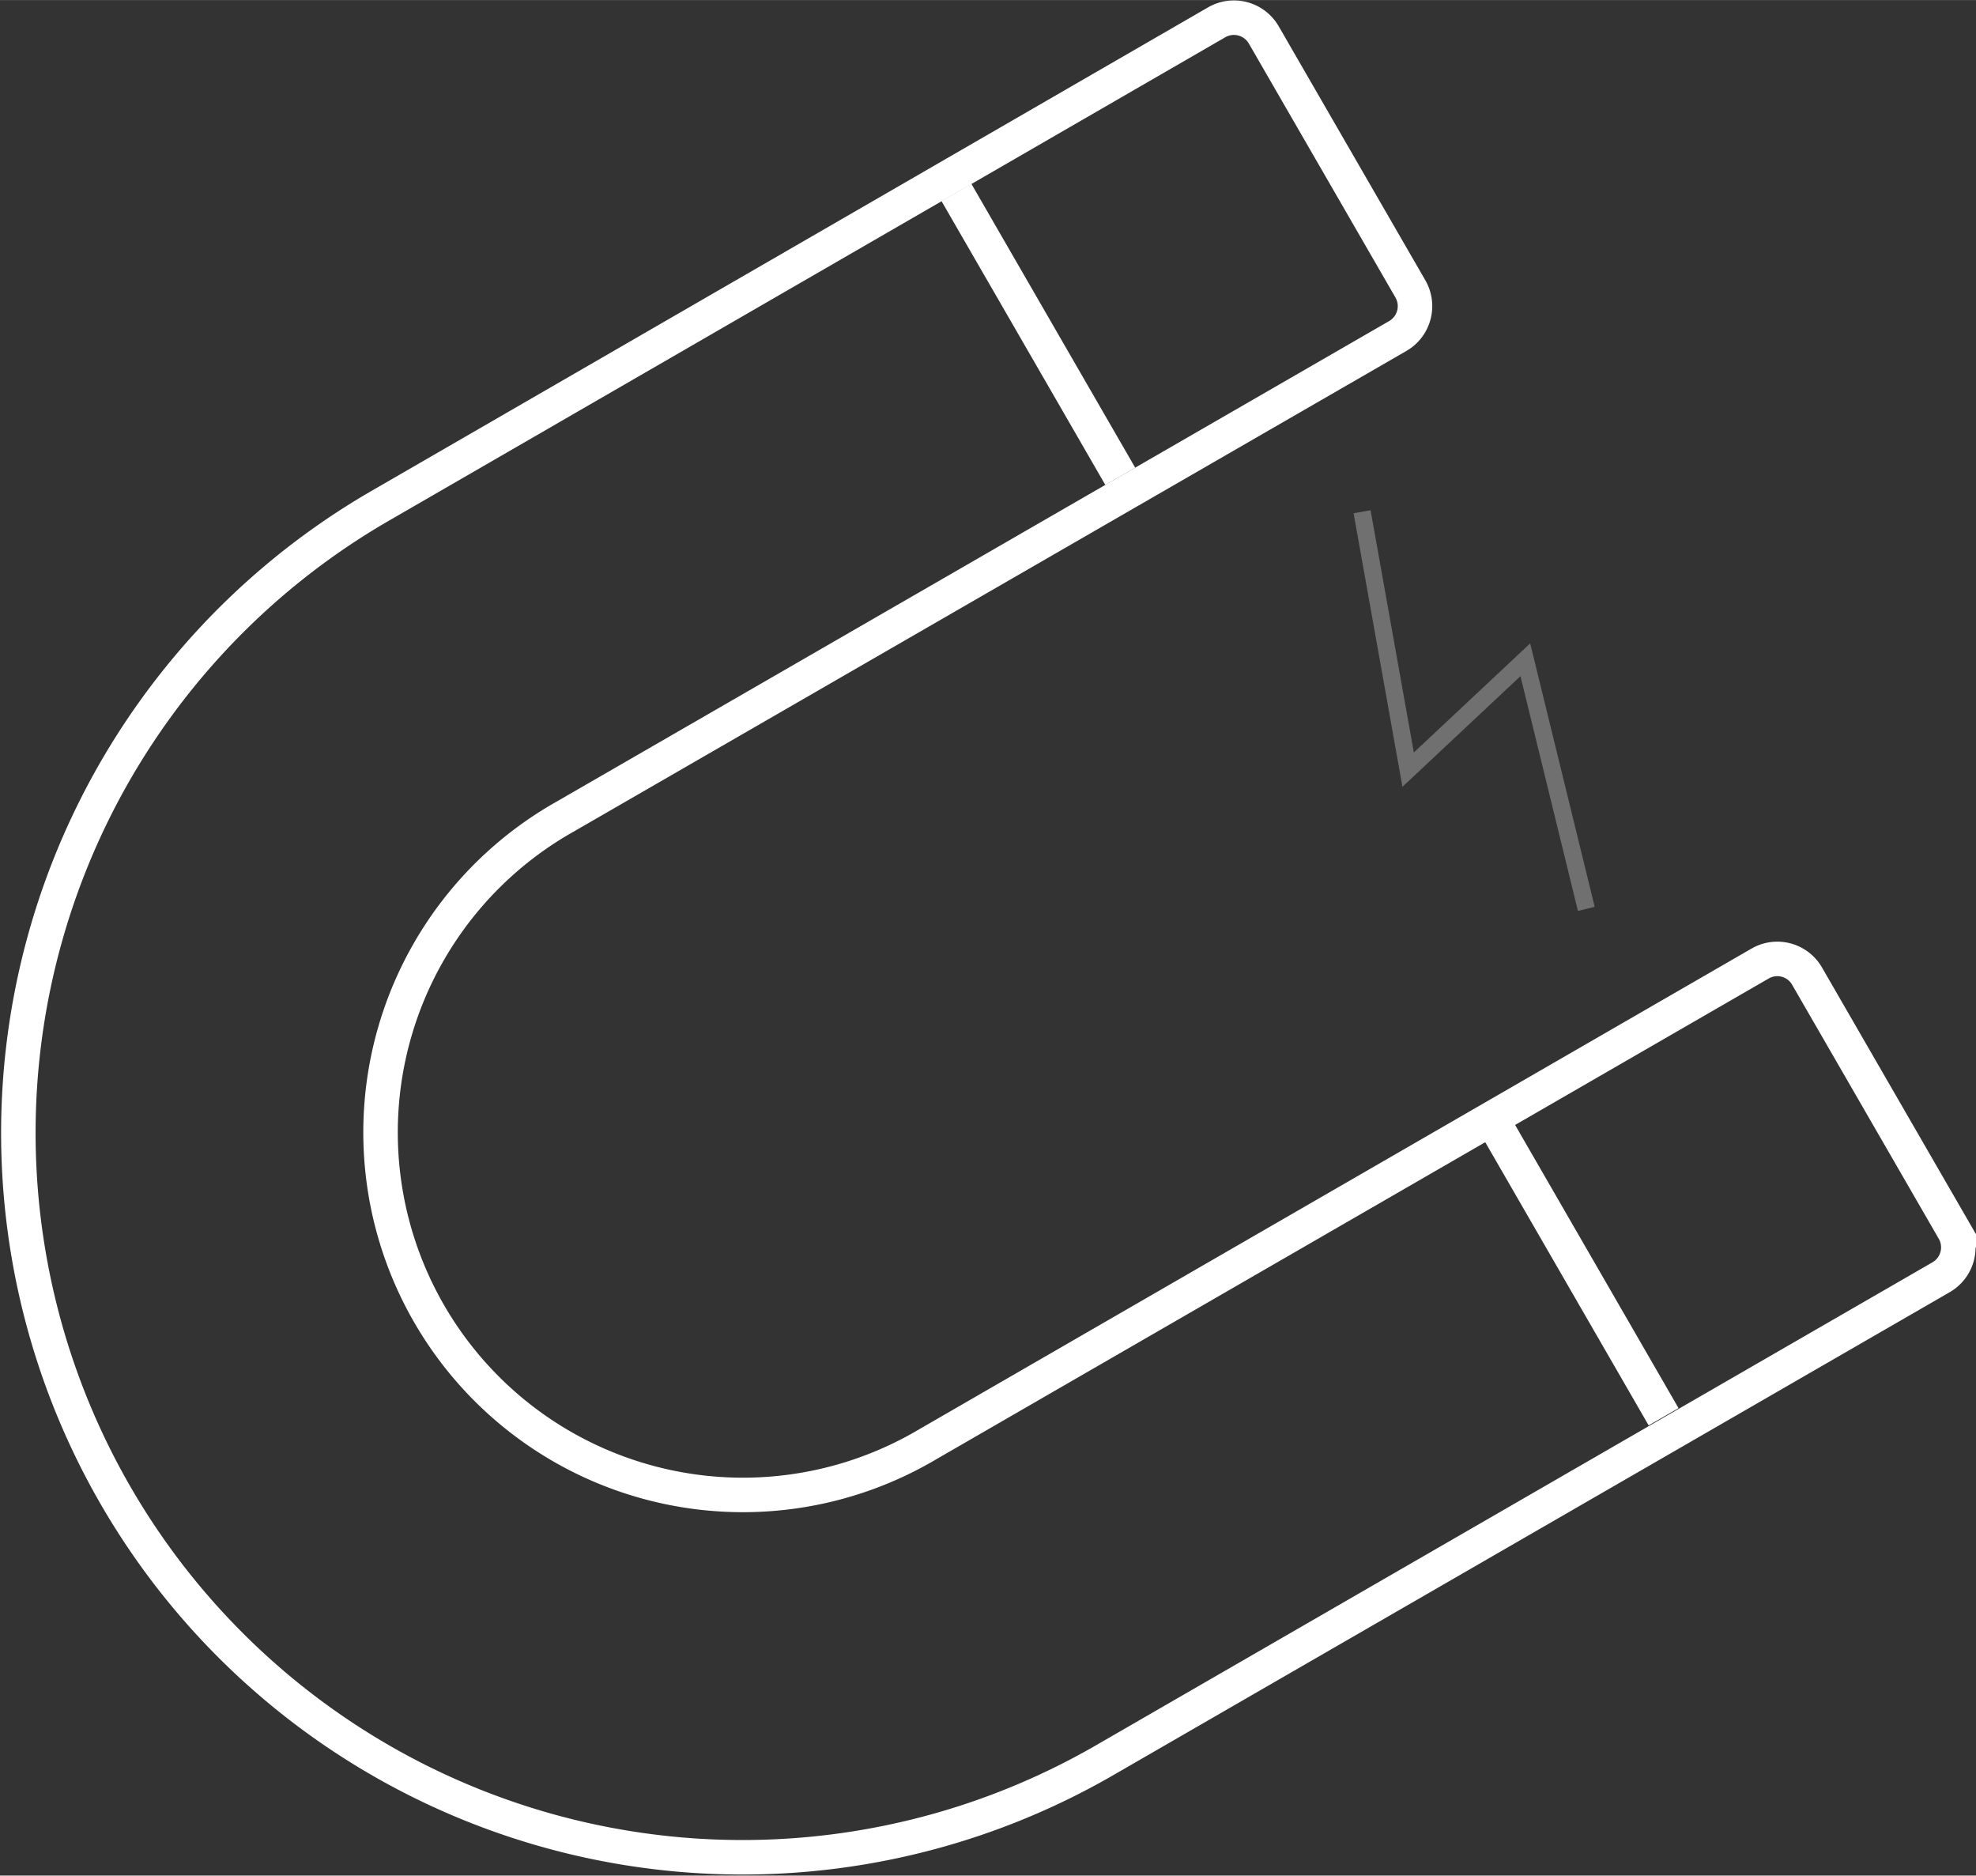 <?xml version="1.0" encoding="UTF-8"?>
<svg width="114.56" height="108.72" viewBox="0 0 114.563 108.716" xmlns="http://www.w3.org/2000/svg">
<rect x="0" y="0" width="114.563" height="108.716" fill="#333333" stroke="none"/>
<defs>
<style>.cls-1, .cls-2 {
        fill: none;
        stroke: #fff;
        fill-rule: evenodd;
      }
      .cls-1 {
        stroke-width: 2px;
      }
      .cls-2 {
        stroke-width: 1px;
        opacity: 0.3;
      }</style>
</defs>
<path class="cls-1" transform="translate(-259.03 -988.34)" d="M322.933,1090.45a41.986,41.986,0,0,1-41.988-72.72l48.624-28.1a2,2,0,0,1,2.732.732l8.5,14.721a2,2,0,0,1-.732,2.73l-48.258,27.85a21.011,21.011,0,1,0,21.009,36.39l48.249-27.86a1.989,1.989,0,0,1,2.732.73l8.5,14.72a2,2,0,0,1-.732,2.73Z" data-name="Rectangle 1 copy 2"/>
<path class="cls-1" transform="translate(-259.03 -988.34)" d="m314.48 999.49l9.5 16.457"/>
<path class="cls-1" transform="translate(-259.03 -988.34)" d="m345.98 1054l9.5 16.46" data-name="Shape 4 copy"/>
<path class="cls-2" transform="translate(-259.03 -988.34)" d="m338 1018l2.67 14.95 6.794-6.37 3.536 14.44"/>
</svg>
